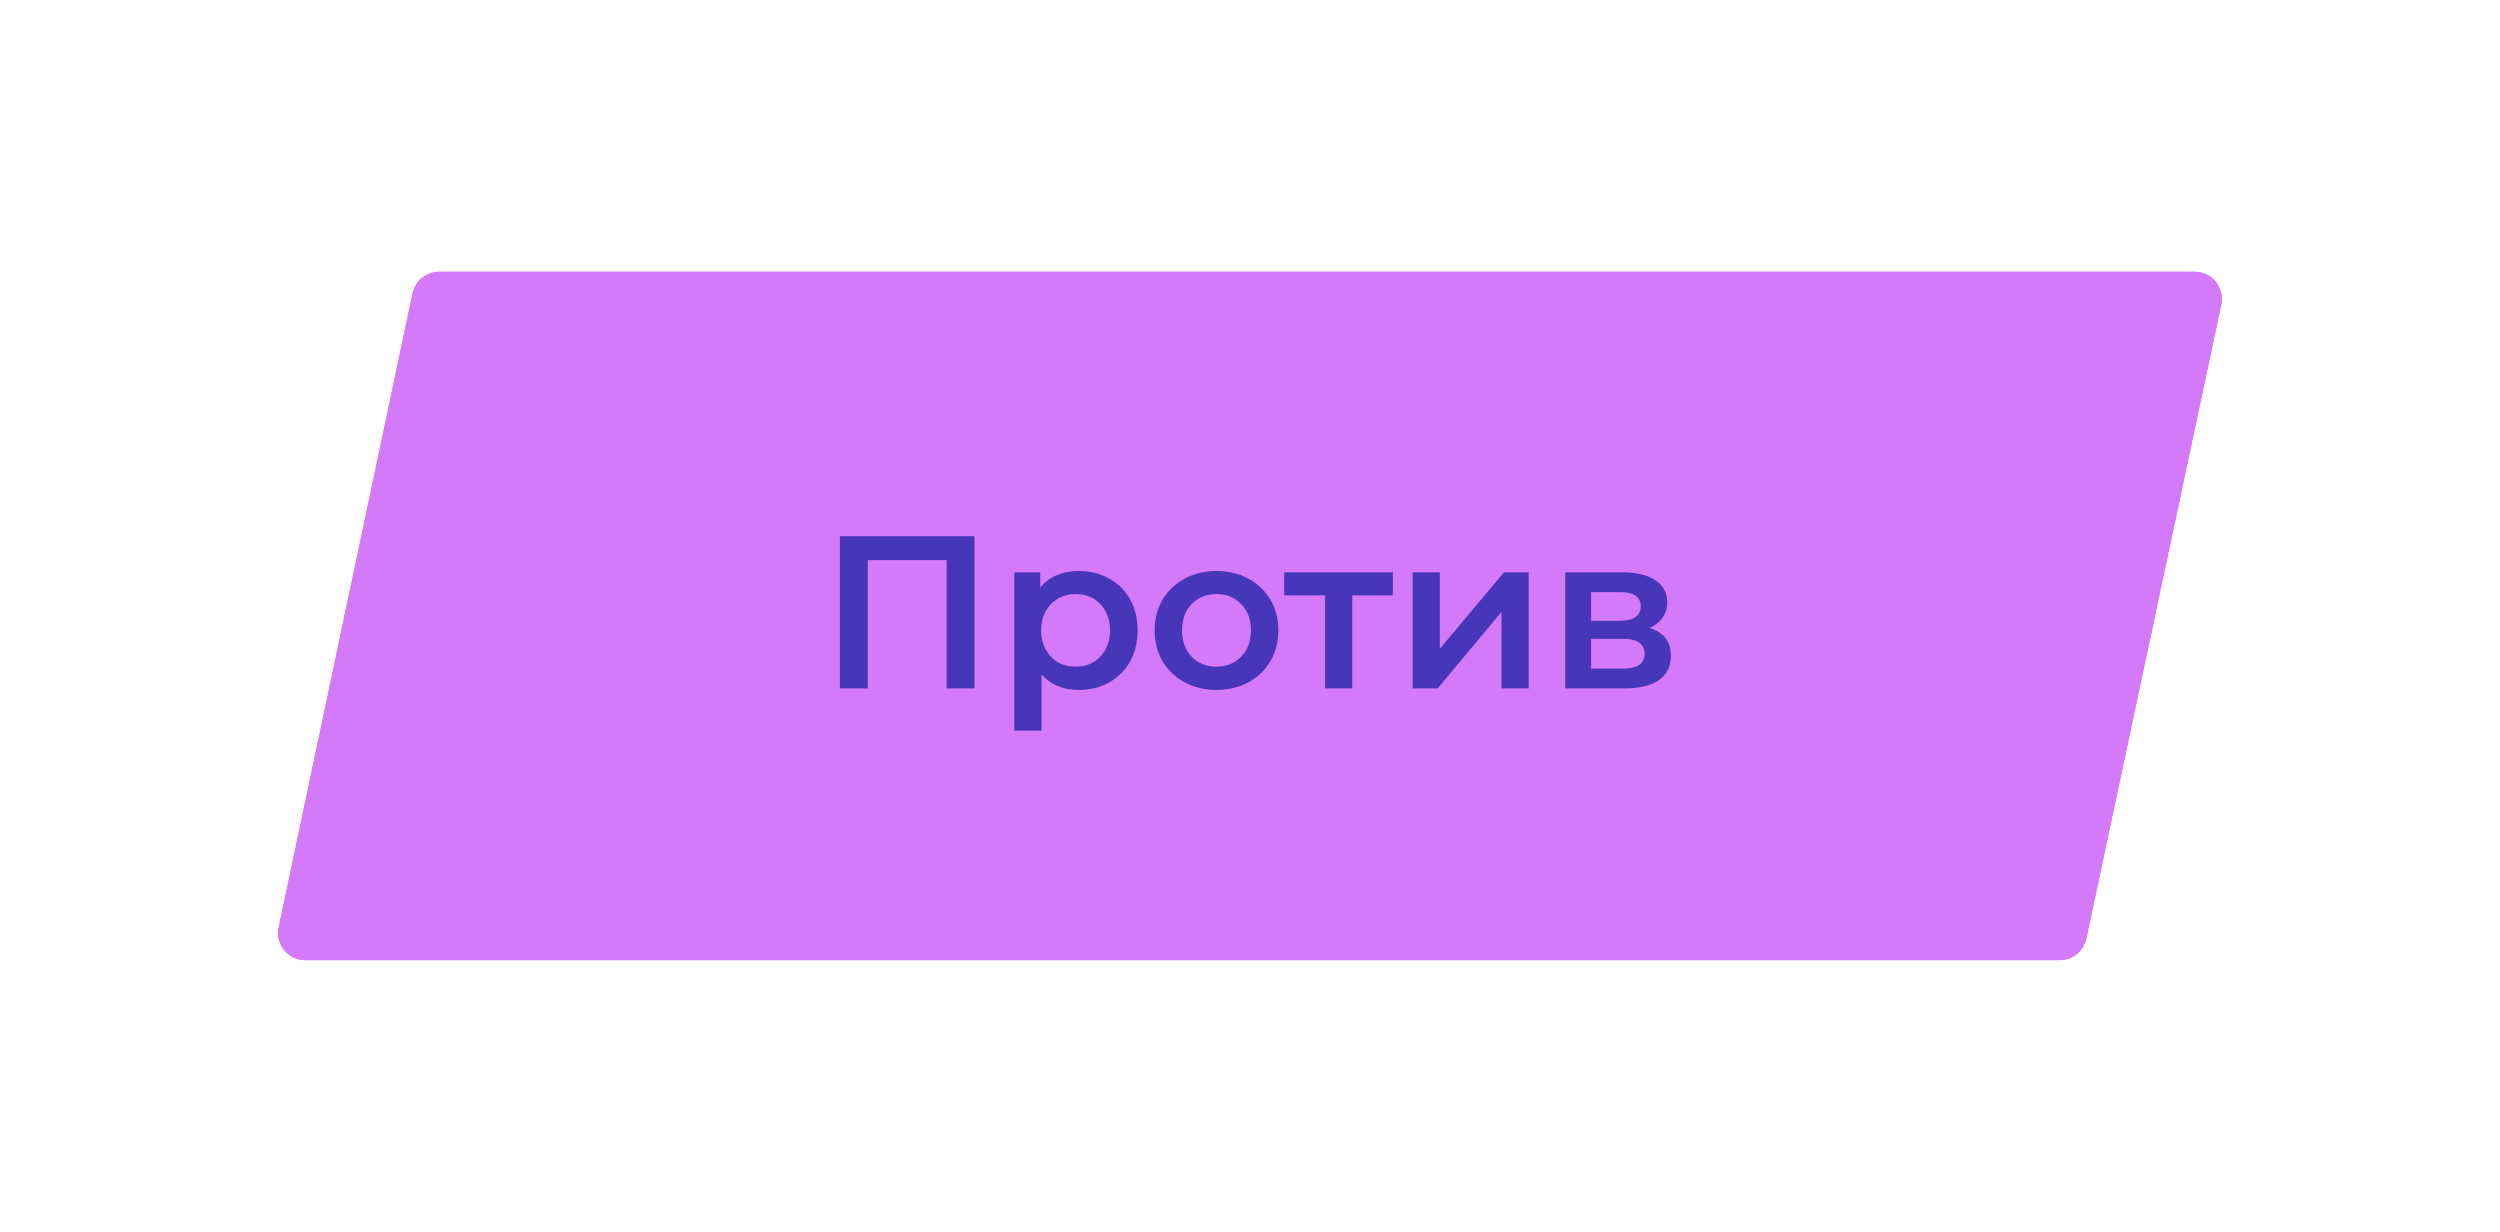 <svg width="276" height="136" viewBox="0 0 276 136" fill="none" xmlns="http://www.w3.org/2000/svg">
<g filter="url(#filter0_d_205_52)">
<g filter="url(#filter1_d_205_52)">
<path d="M45.548 32.38C45.841 30.993 47.065 30 48.483 30H242.294C244.203 30 245.626 31.758 245.229 33.624L230.33 103.625C230.036 105.01 228.812 106 227.396 106H33.7C31.794 106 30.371 104.245 30.765 102.38L45.548 32.38Z" fill="#D379F9"/>
<path d="M46.526 32.587C46.722 31.662 47.538 31 48.483 31H242.294C243.566 31 244.515 32.172 244.251 33.416L229.352 103.416C229.156 104.34 228.34 105 227.396 105H33.7C32.429 105 31.48 103.83 31.743 102.587L46.526 32.587Z" stroke="#D379F9" stroke-width="2"/>
</g>
<path d="M107.584 59.2V76H104.512V61.84H95.8V76H92.728V59.2H107.584ZM119.089 63.04C120.337 63.04 121.449 63.312 122.425 63.856C123.417 64.4 124.193 65.168 124.753 66.16C125.313 67.152 125.593 68.296 125.593 69.592C125.593 70.888 125.313 72.04 124.753 73.048C124.193 74.04 123.417 74.808 122.425 75.352C121.449 75.896 120.337 76.168 119.089 76.168C117.361 76.168 115.993 75.592 114.985 74.44V80.656H111.985V63.184H114.841V64.864C115.337 64.256 115.945 63.8 116.665 63.496C117.401 63.192 118.209 63.04 119.089 63.04ZM118.753 73.6C119.857 73.6 120.761 73.232 121.465 72.496C122.185 71.76 122.545 70.792 122.545 69.592C122.545 68.392 122.185 67.424 121.465 66.688C120.761 65.952 119.857 65.584 118.753 65.584C118.033 65.584 117.385 65.752 116.809 66.088C116.233 66.408 115.777 66.872 115.441 67.48C115.105 68.088 114.937 68.792 114.937 69.592C114.937 70.392 115.105 71.096 115.441 71.704C115.777 72.312 116.233 72.784 116.809 73.12C117.385 73.44 118.033 73.6 118.753 73.6ZM134.291 76.168C132.995 76.168 131.827 75.888 130.787 75.328C129.747 74.768 128.931 73.992 128.339 73C127.763 71.992 127.475 70.856 127.475 69.592C127.475 68.328 127.763 67.2 128.339 66.208C128.931 65.216 129.747 64.44 130.787 63.88C131.827 63.32 132.995 63.04 134.291 63.04C135.603 63.04 136.779 63.32 137.819 63.88C138.859 64.44 139.667 65.216 140.243 66.208C140.835 67.2 141.131 68.328 141.131 69.592C141.131 70.856 140.835 71.992 140.243 73C139.667 73.992 138.859 74.768 137.819 75.328C136.779 75.888 135.603 76.168 134.291 76.168ZM134.291 73.6C135.395 73.6 136.307 73.232 137.027 72.496C137.747 71.76 138.107 70.792 138.107 69.592C138.107 68.392 137.747 67.424 137.027 66.688C136.307 65.952 135.395 65.584 134.291 65.584C133.187 65.584 132.275 65.952 131.555 66.688C130.851 67.424 130.499 68.392 130.499 69.592C130.499 70.792 130.851 71.76 131.555 72.496C132.275 73.232 133.187 73.6 134.291 73.6ZM153.777 65.728H149.289V76H146.289V65.728H141.777V63.184H153.777V65.728ZM155.954 63.184H158.954V71.632L166.034 63.184H168.77V76H165.77V67.552L158.714 76H155.954V63.184ZM182.093 69.328C183.677 69.808 184.469 70.832 184.469 72.4C184.469 73.552 184.037 74.44 183.173 75.064C182.309 75.688 181.029 76 179.333 76H172.805V63.184H179.069C180.637 63.184 181.861 63.472 182.741 64.048C183.621 64.624 184.061 65.44 184.061 66.496C184.061 67.152 183.885 67.72 183.533 68.2C183.197 68.68 182.717 69.056 182.093 69.328ZM175.661 68.536H178.805C180.357 68.536 181.133 68 181.133 66.928C181.133 65.888 180.357 65.368 178.805 65.368H175.661V68.536ZM179.093 73.816C180.741 73.816 181.565 73.28 181.565 72.208C181.565 71.648 181.373 71.232 180.989 70.96C180.605 70.672 180.005 70.528 179.189 70.528H175.661V73.816H179.093Z" fill="#4537B7"/>
</g>
<defs>
<filter id="filter0_d_205_52" x="25.699" y="25" width="224.597" height="86" filterUnits="userSpaceOnUse" color-interpolation-filters="sRGB">
<feFlood flood-opacity="0" result="BackgroundImageFix"/>
<feColorMatrix in="SourceAlpha" type="matrix" values="0 0 0 0 0 0 0 0 0 0 0 0 0 0 0 0 0 0 127 0" result="hardAlpha"/>
<feOffset/>
<feGaussianBlur stdDeviation="2.5"/>
<feColorMatrix type="matrix" values="0 0 0 0 0.675 0 0 0 0 0.314 0 0 0 0 0.824 0 0 0 1 0"/>
<feBlend mode="normal" in2="BackgroundImageFix" result="effect1_dropShadow_205_52"/>
<feBlend mode="normal" in="SourceGraphic" in2="effect1_dropShadow_205_52" result="shape"/>
</filter>
<filter id="filter1_d_205_52" x="0.699" y="0" width="274.597" height="136" filterUnits="userSpaceOnUse" color-interpolation-filters="sRGB">
<feFlood flood-opacity="0" result="BackgroundImageFix"/>
<feColorMatrix in="SourceAlpha" type="matrix" values="0 0 0 0 0 0 0 0 0 0 0 0 0 0 0 0 0 0 127 0" result="hardAlpha"/>
<feOffset/>
<feGaussianBlur stdDeviation="15"/>
<feColorMatrix type="matrix" values="0 0 0 0 0.914 0 0 0 0 0.722 0 0 0 0 0.325 0 0 0 0.8 0"/>
<feBlend mode="normal" in2="BackgroundImageFix" result="effect1_dropShadow_205_52"/>
<feBlend mode="normal" in="SourceGraphic" in2="effect1_dropShadow_205_52" result="shape"/>
</filter>
</defs>
</svg>
